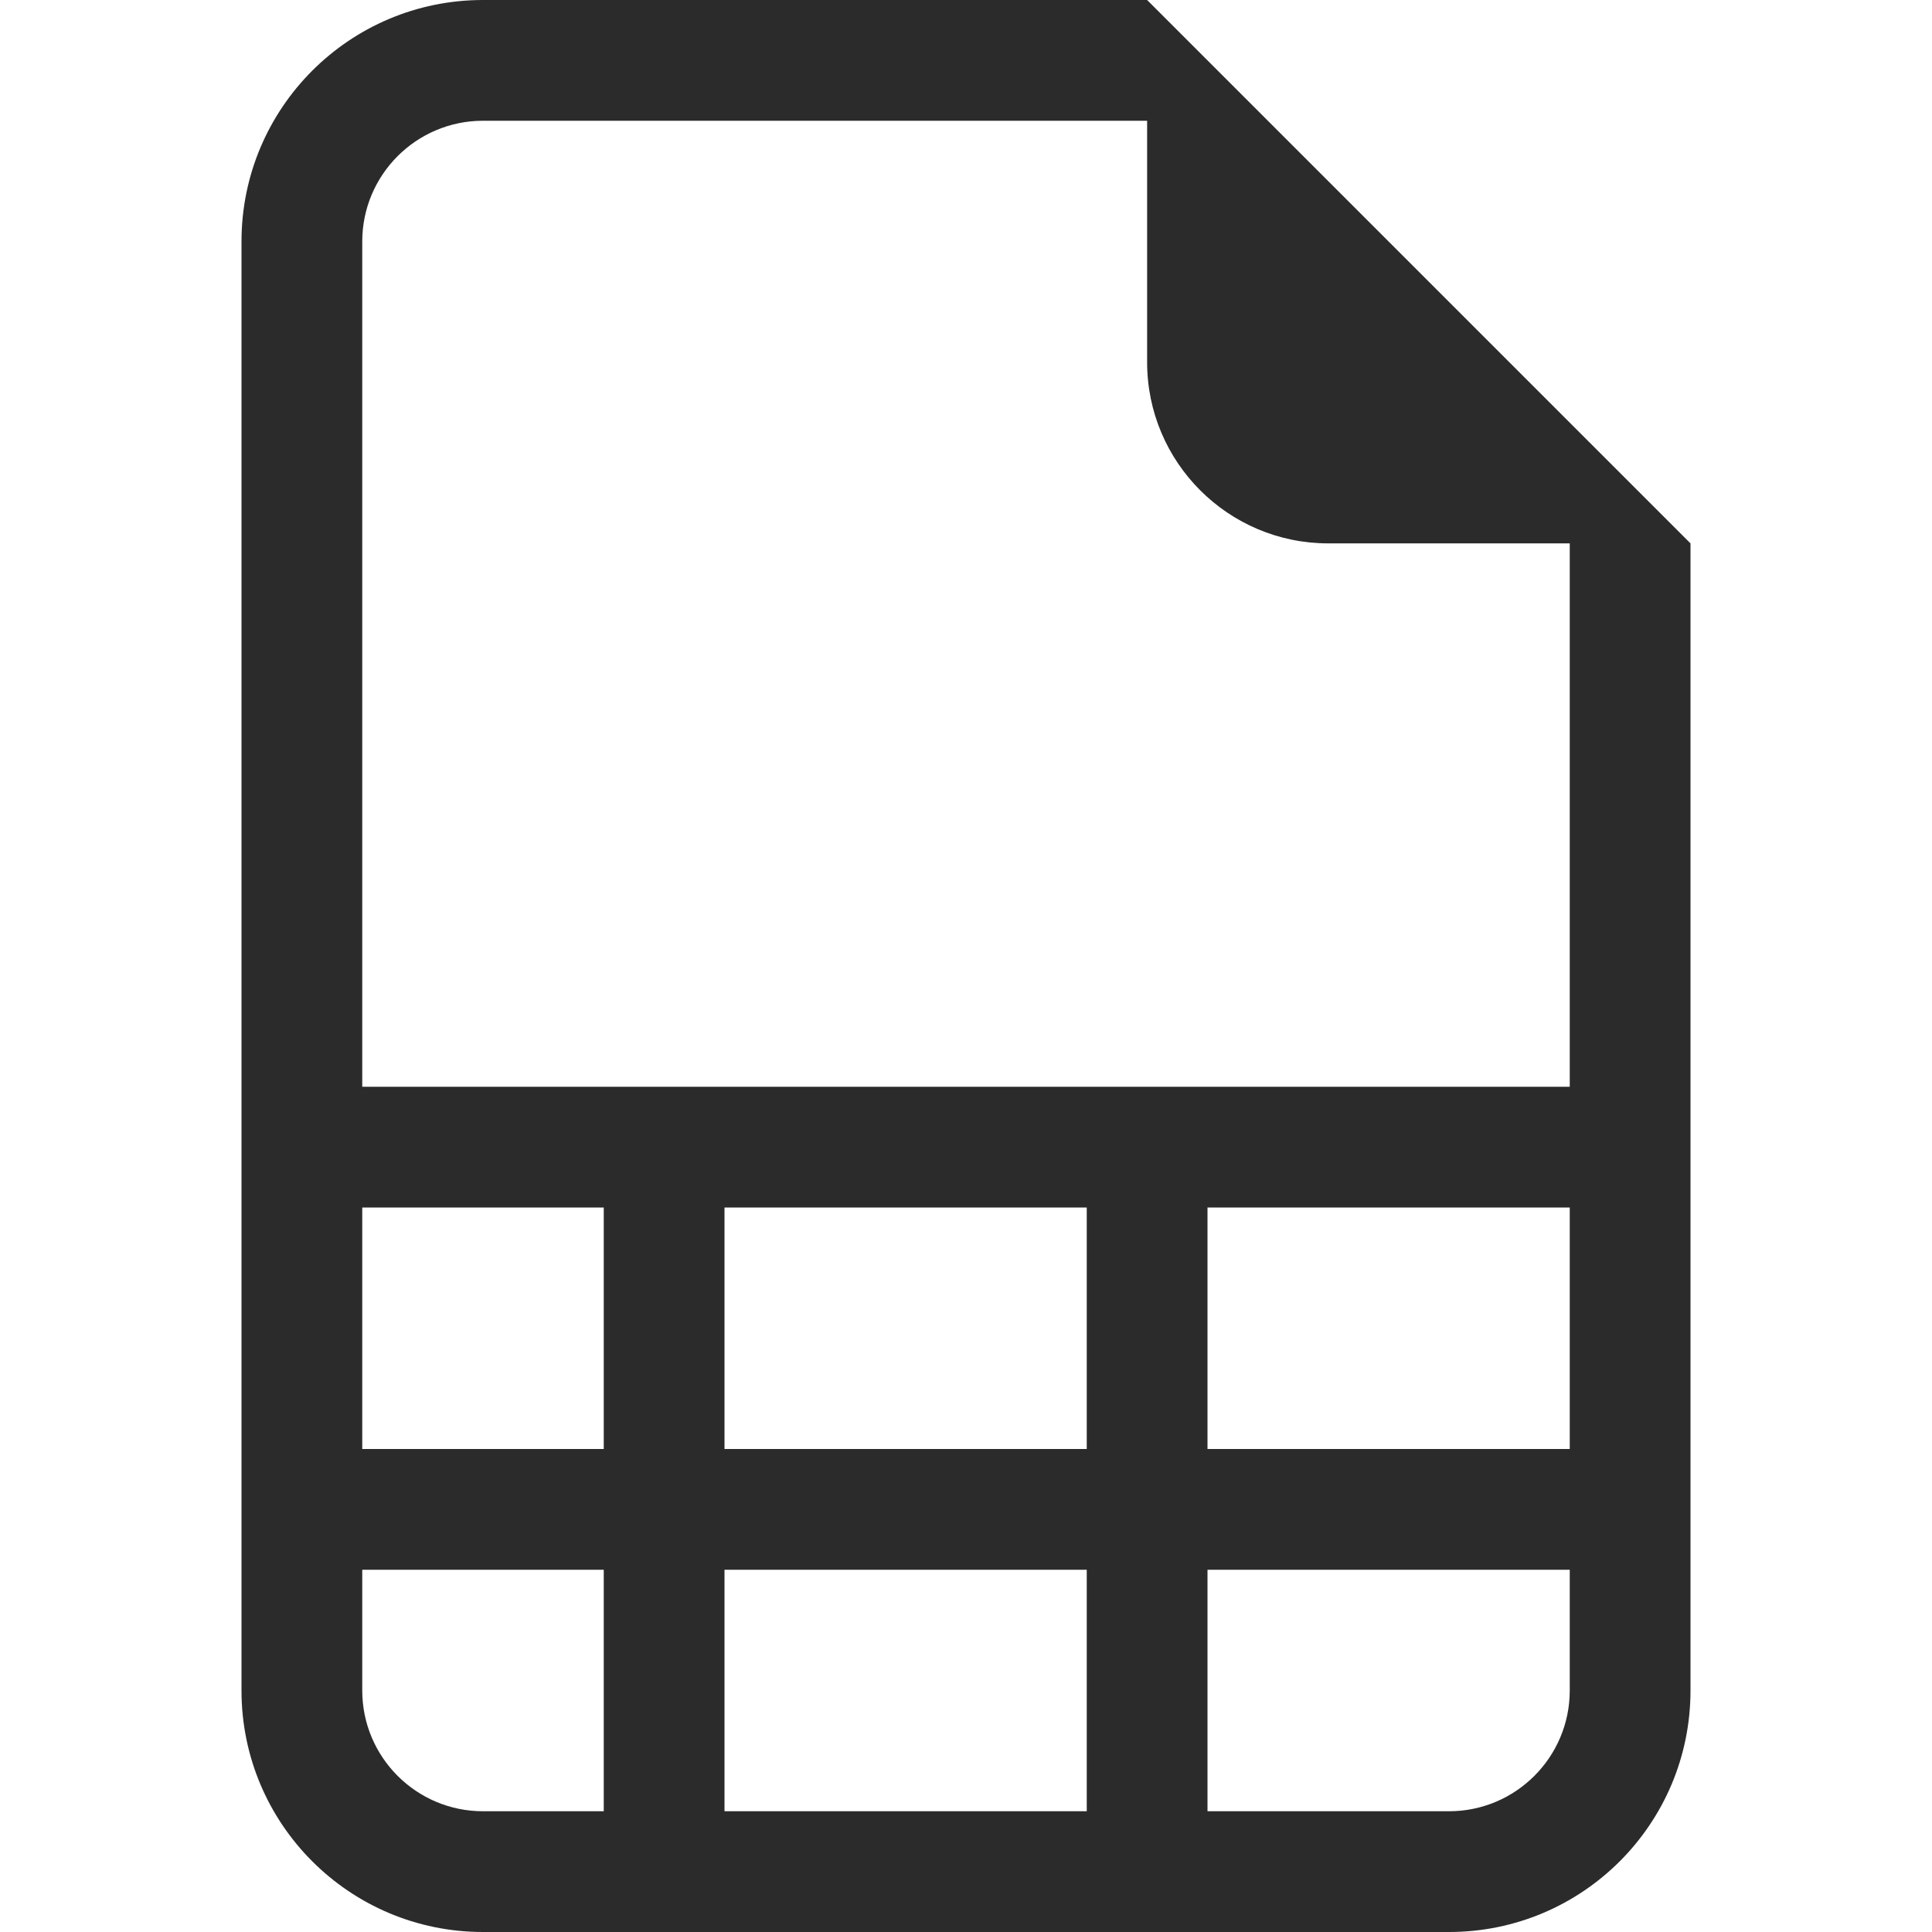 <svg width="16" height="16" viewBox="0 0 16 16" fill="none" xmlns="http://www.w3.org/2000/svg">
<path fill="#2b2b2b" d="M14 14V4.5L9.5 0H4C2.895 0 2 0.895 2 2V14C2 15.105 2.895 16 4 16H12C13.105 16 14 15.105 14 14ZM9.5 3C9.5 3.828 10.172 4.5 11 4.5H13V9H3V2C3 1.448 3.448 1 4 1H9.5V3ZM3 12V10H5V12H3ZM3 13H5V15H4C3.448 15 3 14.552 3 14V13ZM6 15V13H9V15H6ZM10 15V13H13V14C13 14.552 12.552 15 12 15H10ZM13 12H10V10H13V12ZM6 12V10H9V12H6Z"/>
</svg>
